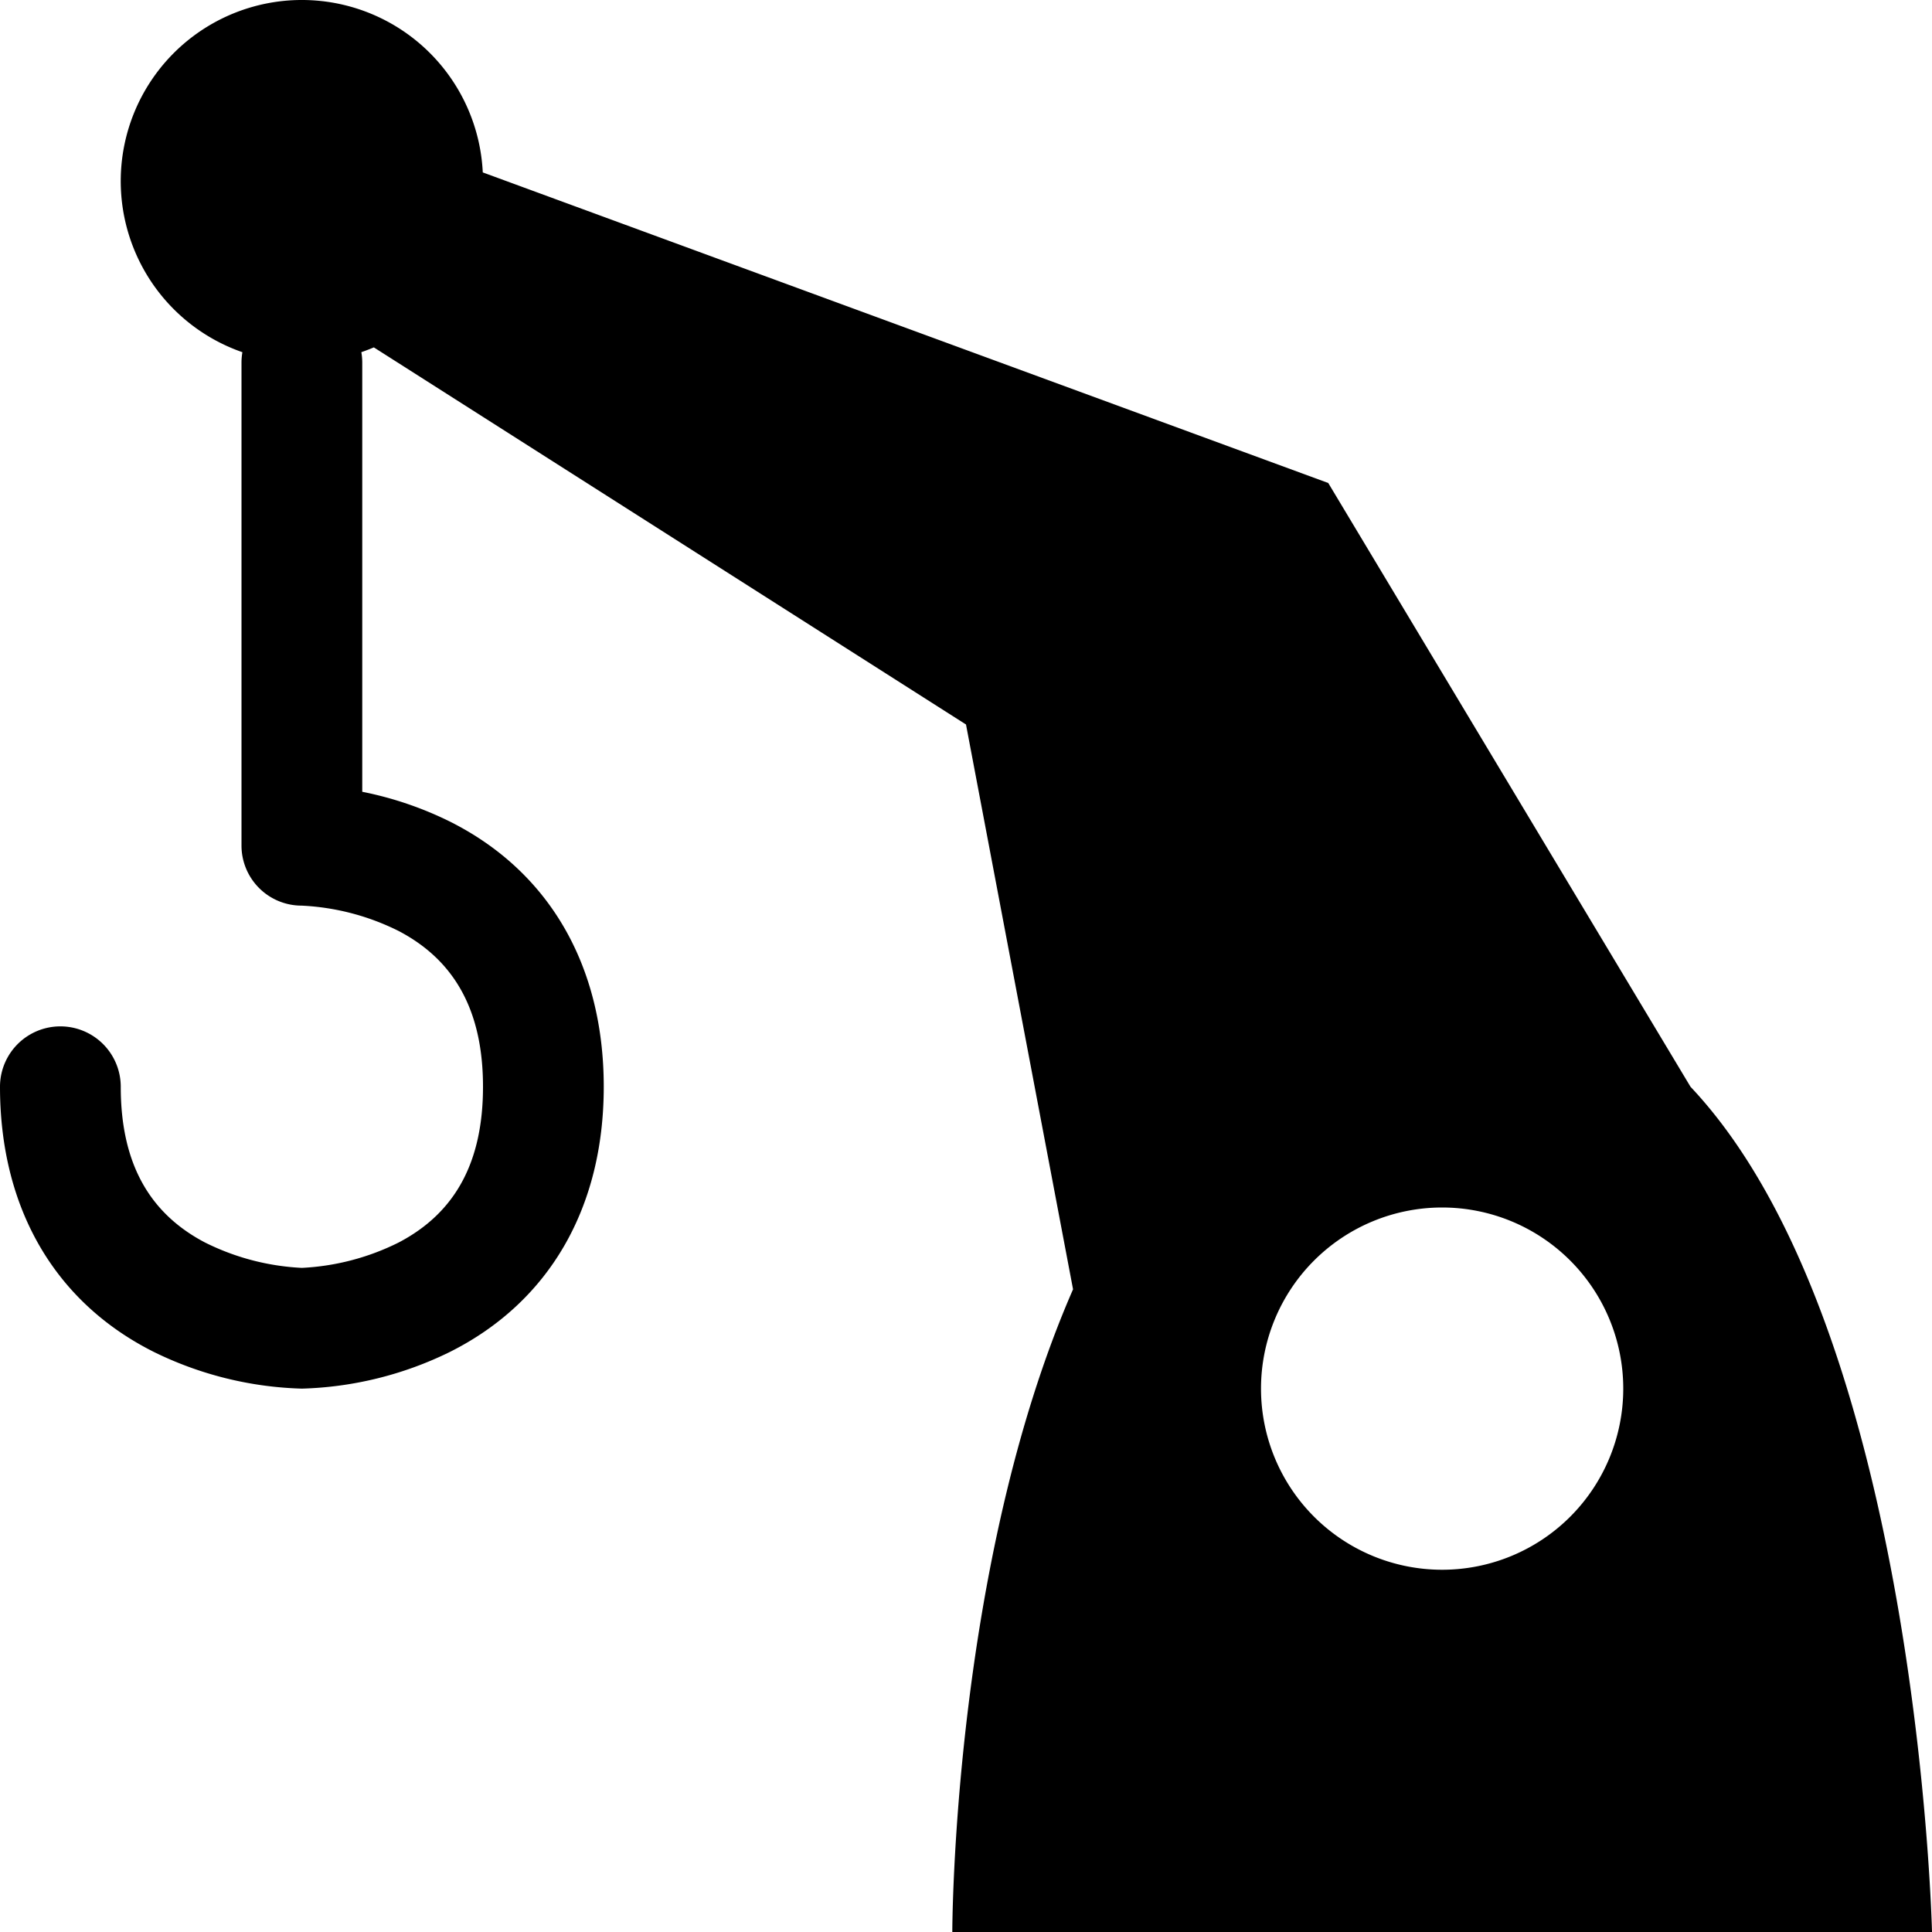 <svg id="Layer_1" data-name="Layer 1" xmlns="http://www.w3.org/2000/svg" viewBox="0 0 512 512"><title>bhi</title><path d="M252.37,512H512s-3.63-160-64-224L352,128,127.94,45.69a48,48,0,1,0-63.7,47.65A16,16,0,0,0,64,96V224a15.92,15.92,0,0,0,15.91,16,64.22,64.22,0,0,1,25.75,6.73c15,7.86,22.34,21.36,22.34,41.27s-7.31,33.41-22.34,41.27A64.31,64.31,0,0,1,80,336a64.31,64.31,0,0,1-25.66-6.72C39.31,321.41,32,307.91,32,288a16,16,0,0,0-32,0c0,32.17,14.51,57.14,40.84,70.31A94.78,94.78,0,0,0,80,368a94.78,94.78,0,0,0,39.16-9.69C145.49,345.14,160,320.17,160,288s-14.51-57.14-40.84-70.31A93.43,93.43,0,0,0,96,209.83V96a16,16,0,0,0-.24-2.67c1.12-.39,2.23-.81,3.31-1.27L256,192l28.37,149.68C252.37,414.85,252.37,512,252.37,512ZM382.18,320a48,48,0,1,1-48,48A48,48,0,0,1,382.18,320Z"/></svg>
